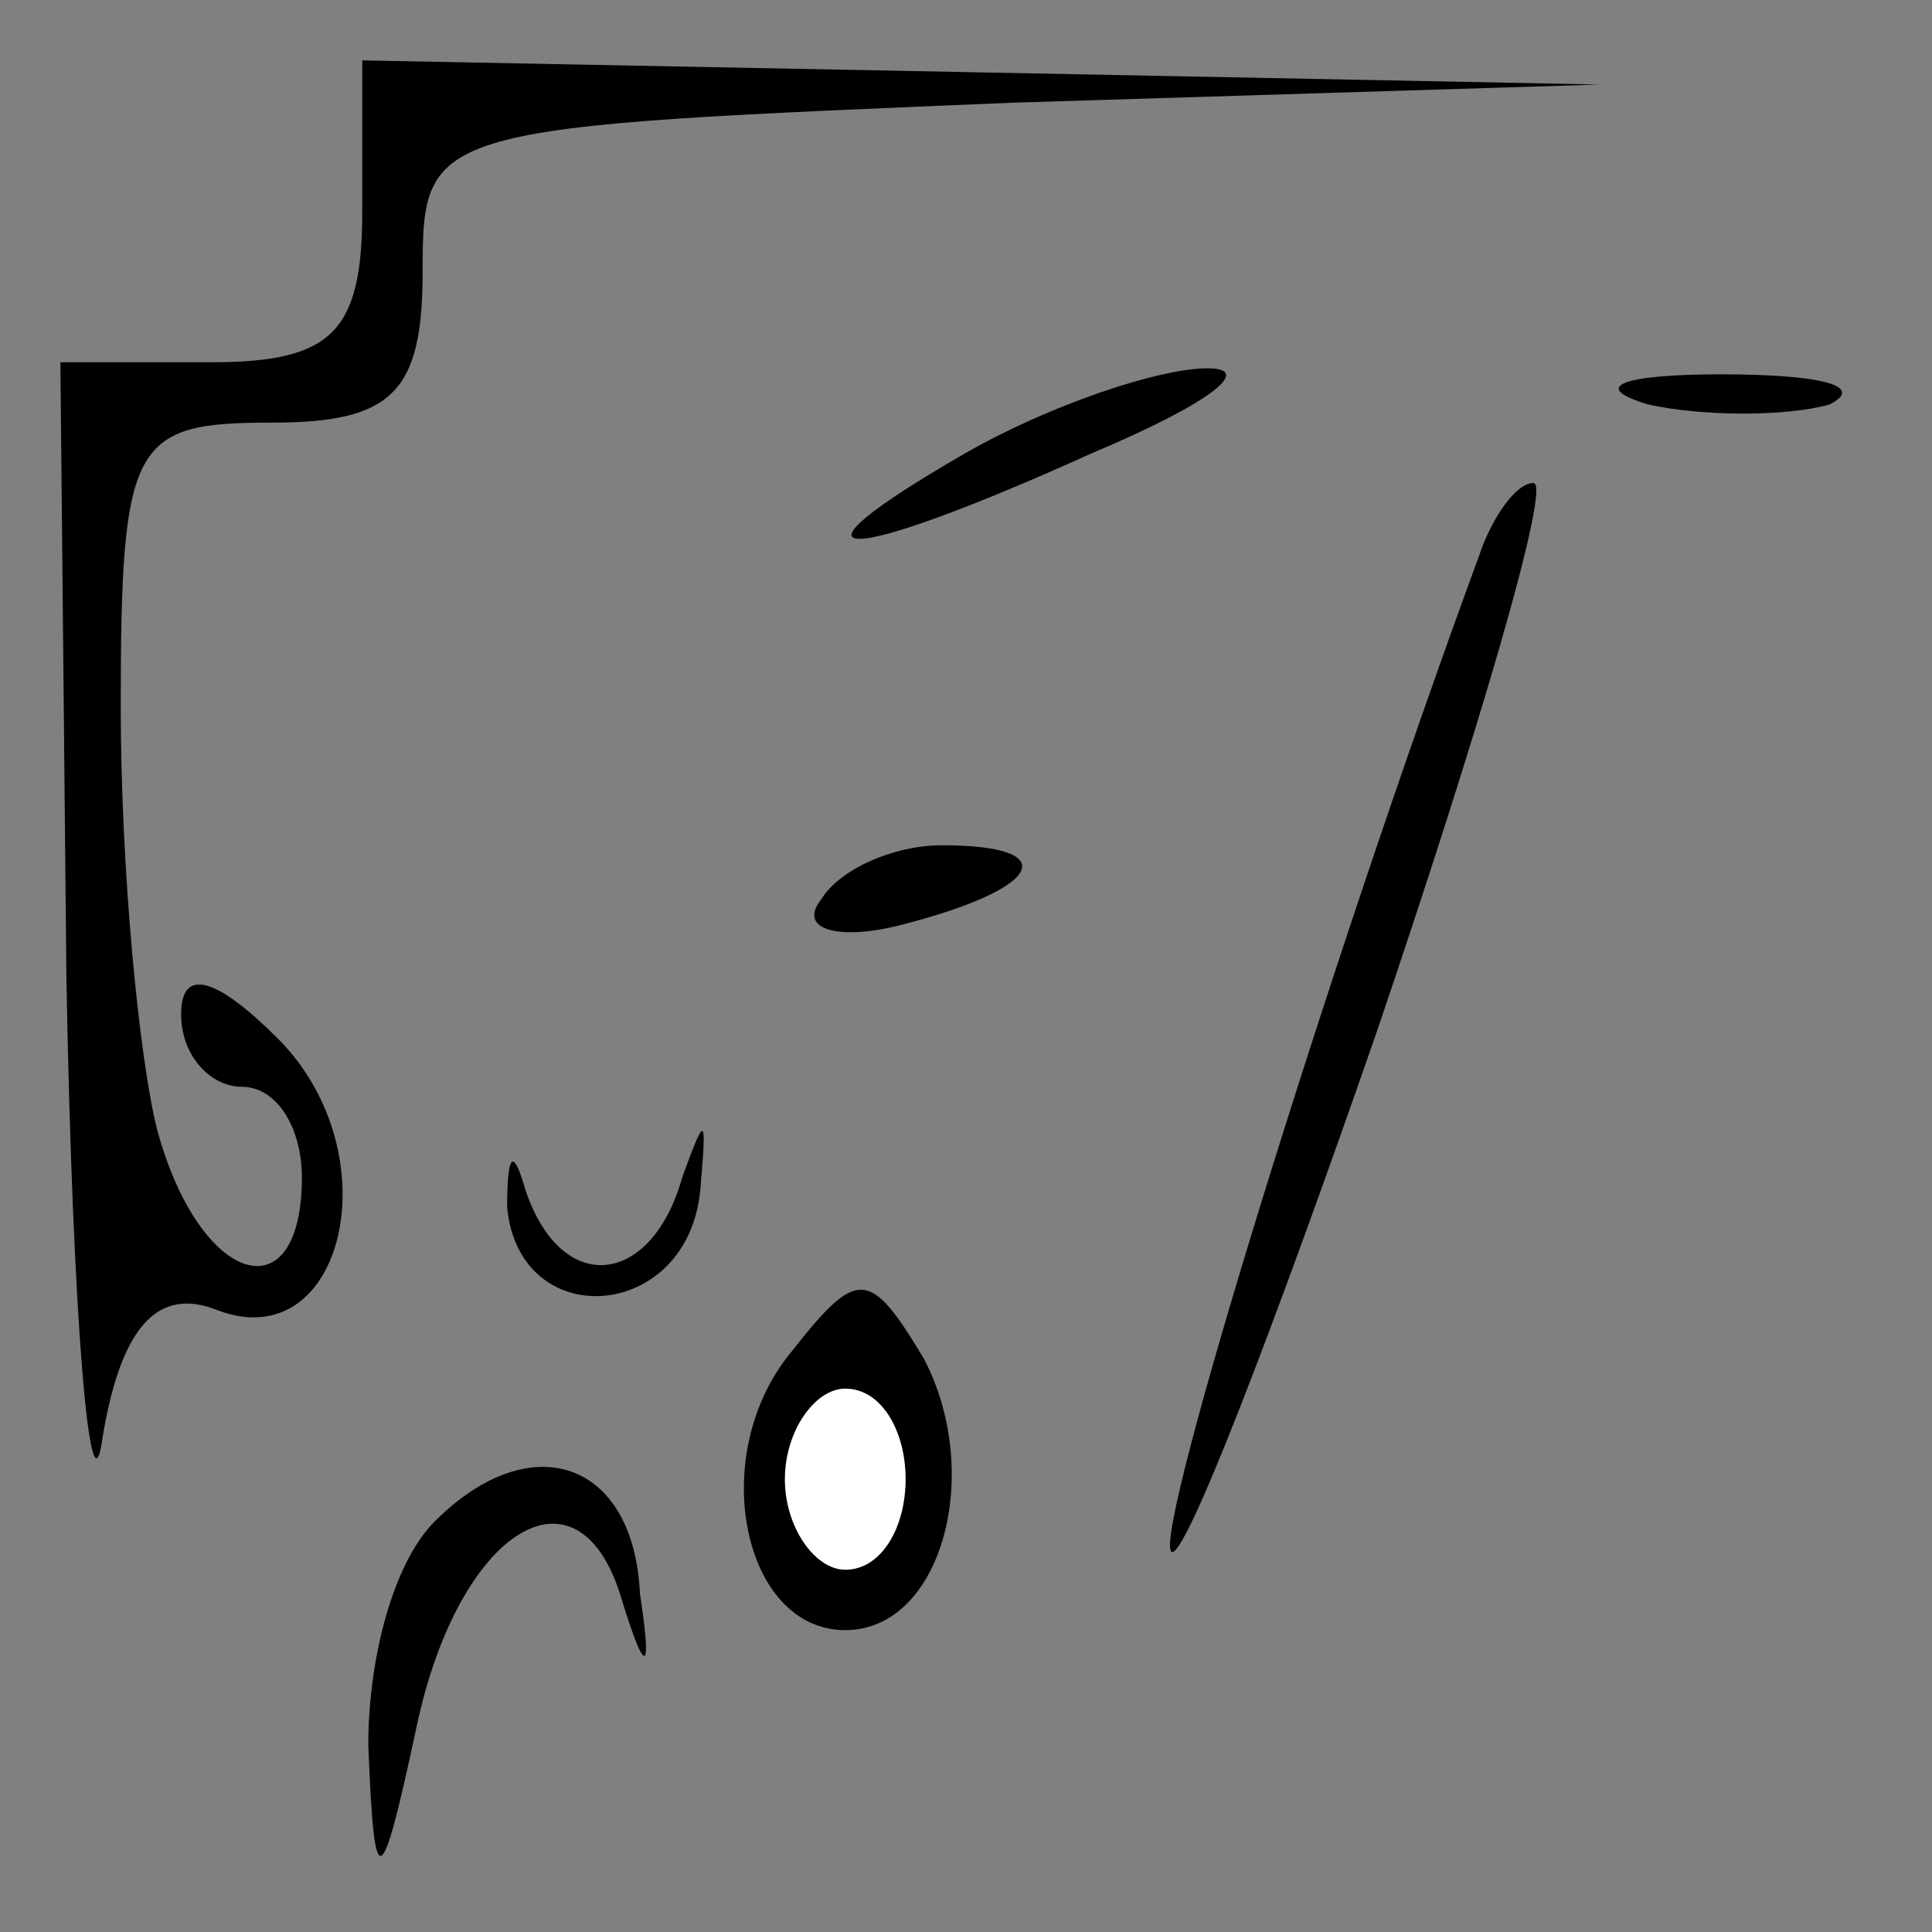 <?xml version="1.0" standalone="no"?>
<!DOCTYPE svg PUBLIC "-//W3C//DTD SVG 20010904//EN"
 "http://www.w3.org/TR/2001/REC-SVG-20010904/DTD/svg10.dtd">
<svg version="1.0" xmlns="http://www.w3.org/2000/svg"
 width="32pt" height="32pt" viewBox="0 0 32 32"
 preserveAspectRatio="xMidYMid meet">
<rect x="0" y="0" width="32" height="32" fill="#808080" stroke="none"/>
<g transform="translate(0,32) scale(0.1,-0.1)"
fill="#000000" stroke="none">
<path fill="#000000" stroke="none" d="M60 285 c0 -20 -5 -25 -25 -25 l-25 0
1 -102 c1 -57 4 -91 6 -76 3 18 9 25 19 21 21 -8 29 26 10 45 -10 10 -16 12
-16 4 0 -7 5 -12 10 -12 6 0 10 -7 10 -15 0 -23 -17 -18 -24 8 -3 12 -6 43 -6
70 0 44 2 47 25 47 20 0 25 5 25 25 0 24 1 24 98 28 l97 3 -102 2 -103 2 0
-25z"/>
<path fill="#000000" stroke="none" d="M160 245 c-33 -19 -21 -19 21 0 19 8
27 14 19 14 -8 0 -26 -6 -40 -14z"/>
<path fill="#000000" stroke="none" d="M273 253 c9 -2 23 -2 30 0 6 3 -1 5
-18 5 -16 0 -22 -2 -12 -5z"/>
<path fill="#000000" stroke="none" d="M245 228 c-25 -68 -54 -162 -51 -165 2
-2 17 37 34 86 17 50 29 91 26 91 -3 0 -7 -6 -9 -12z"/>
<path fill="#000000" stroke="none" d="M136 171 c-4 -5 3 -7 14 -4 23 6 26 13
6 13 -8 0 -17 -4 -20 -9z"/>
<path fill="#000000" stroke="none" d="M84 120 c2 -21 30 -19 32 3 1 12 1 13
-3 2 -5 -18 -20 -20 -26 -2 -2 7 -3 6 -3 -3z"/>
<path fill="#000000" stroke="none" d="M131 96 c-14 -17 -8 -46 9 -46 16 0 23
26 13 45 -9 15 -11 15 -22 1z"/>
<path fill="#ffffff" stroke="none" d="M150 75 c0 -8 -4 -15 -10 -15 -5 0 -10
7 -10 15 0 8 5 15 10 15 6 0 10 -7 10 -15z"/>
<path fill="#000000" stroke="none" d="M72 68 c-7 -7 -11 -23 -11 -37 1 -25 2
-25 8 3 7 33 27 45 34 21 4 -13 5 -12 3 1 -1 22 -18 28 -34 12z"/>
</g>
</svg>
